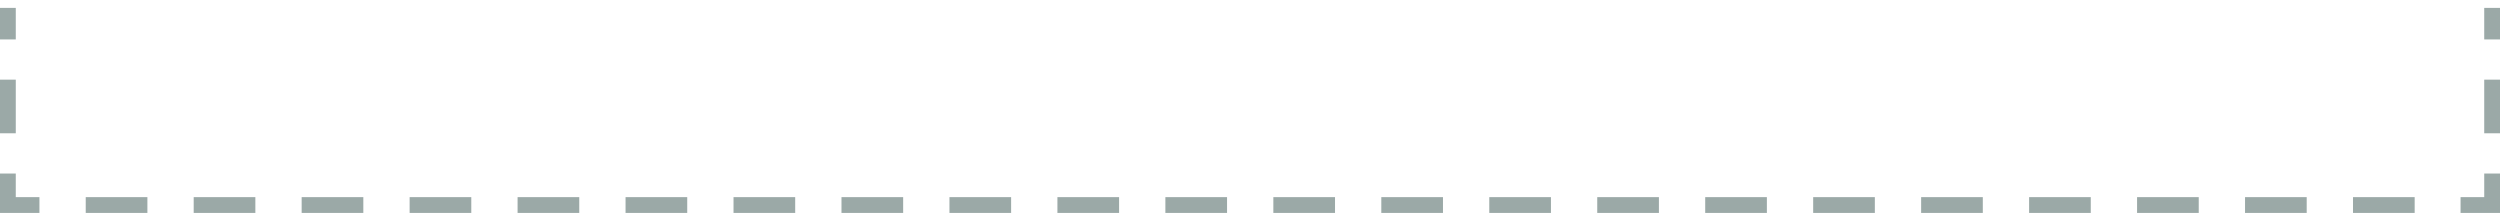 <svg id="Layer_1" data-name="Layer 1" xmlns="http://www.w3.org/2000/svg" viewBox="0 0 317 27"><defs><style>.cls-1,.cls-2,.cls-3{fill:none;stroke:#9ba9a7;stroke-width:2px;}.cls-2{stroke-dasharray:6.8 5.1;}.cls-3{stroke-dasharray:7.82 5.87;}</style></defs><line class="cls-1" x1="1" y1="1" x2="1" y2="5"/><line class="cls-2" x1="1" y1="10.1" x2="1" y2="19.45"/><polyline class="cls-1" points="1 22 1 26 5 26"/><line class="cls-3" x1="10.87" y1="26" x2="309.07" y2="26"/><polyline class="cls-1" points="312 26 316 26 316 22"/><line class="cls-2" x1="316" y1="16.9" x2="316" y2="7.55"/><line class="cls-1" x1="316" y1="5" x2="316" y2="1"/></svg>